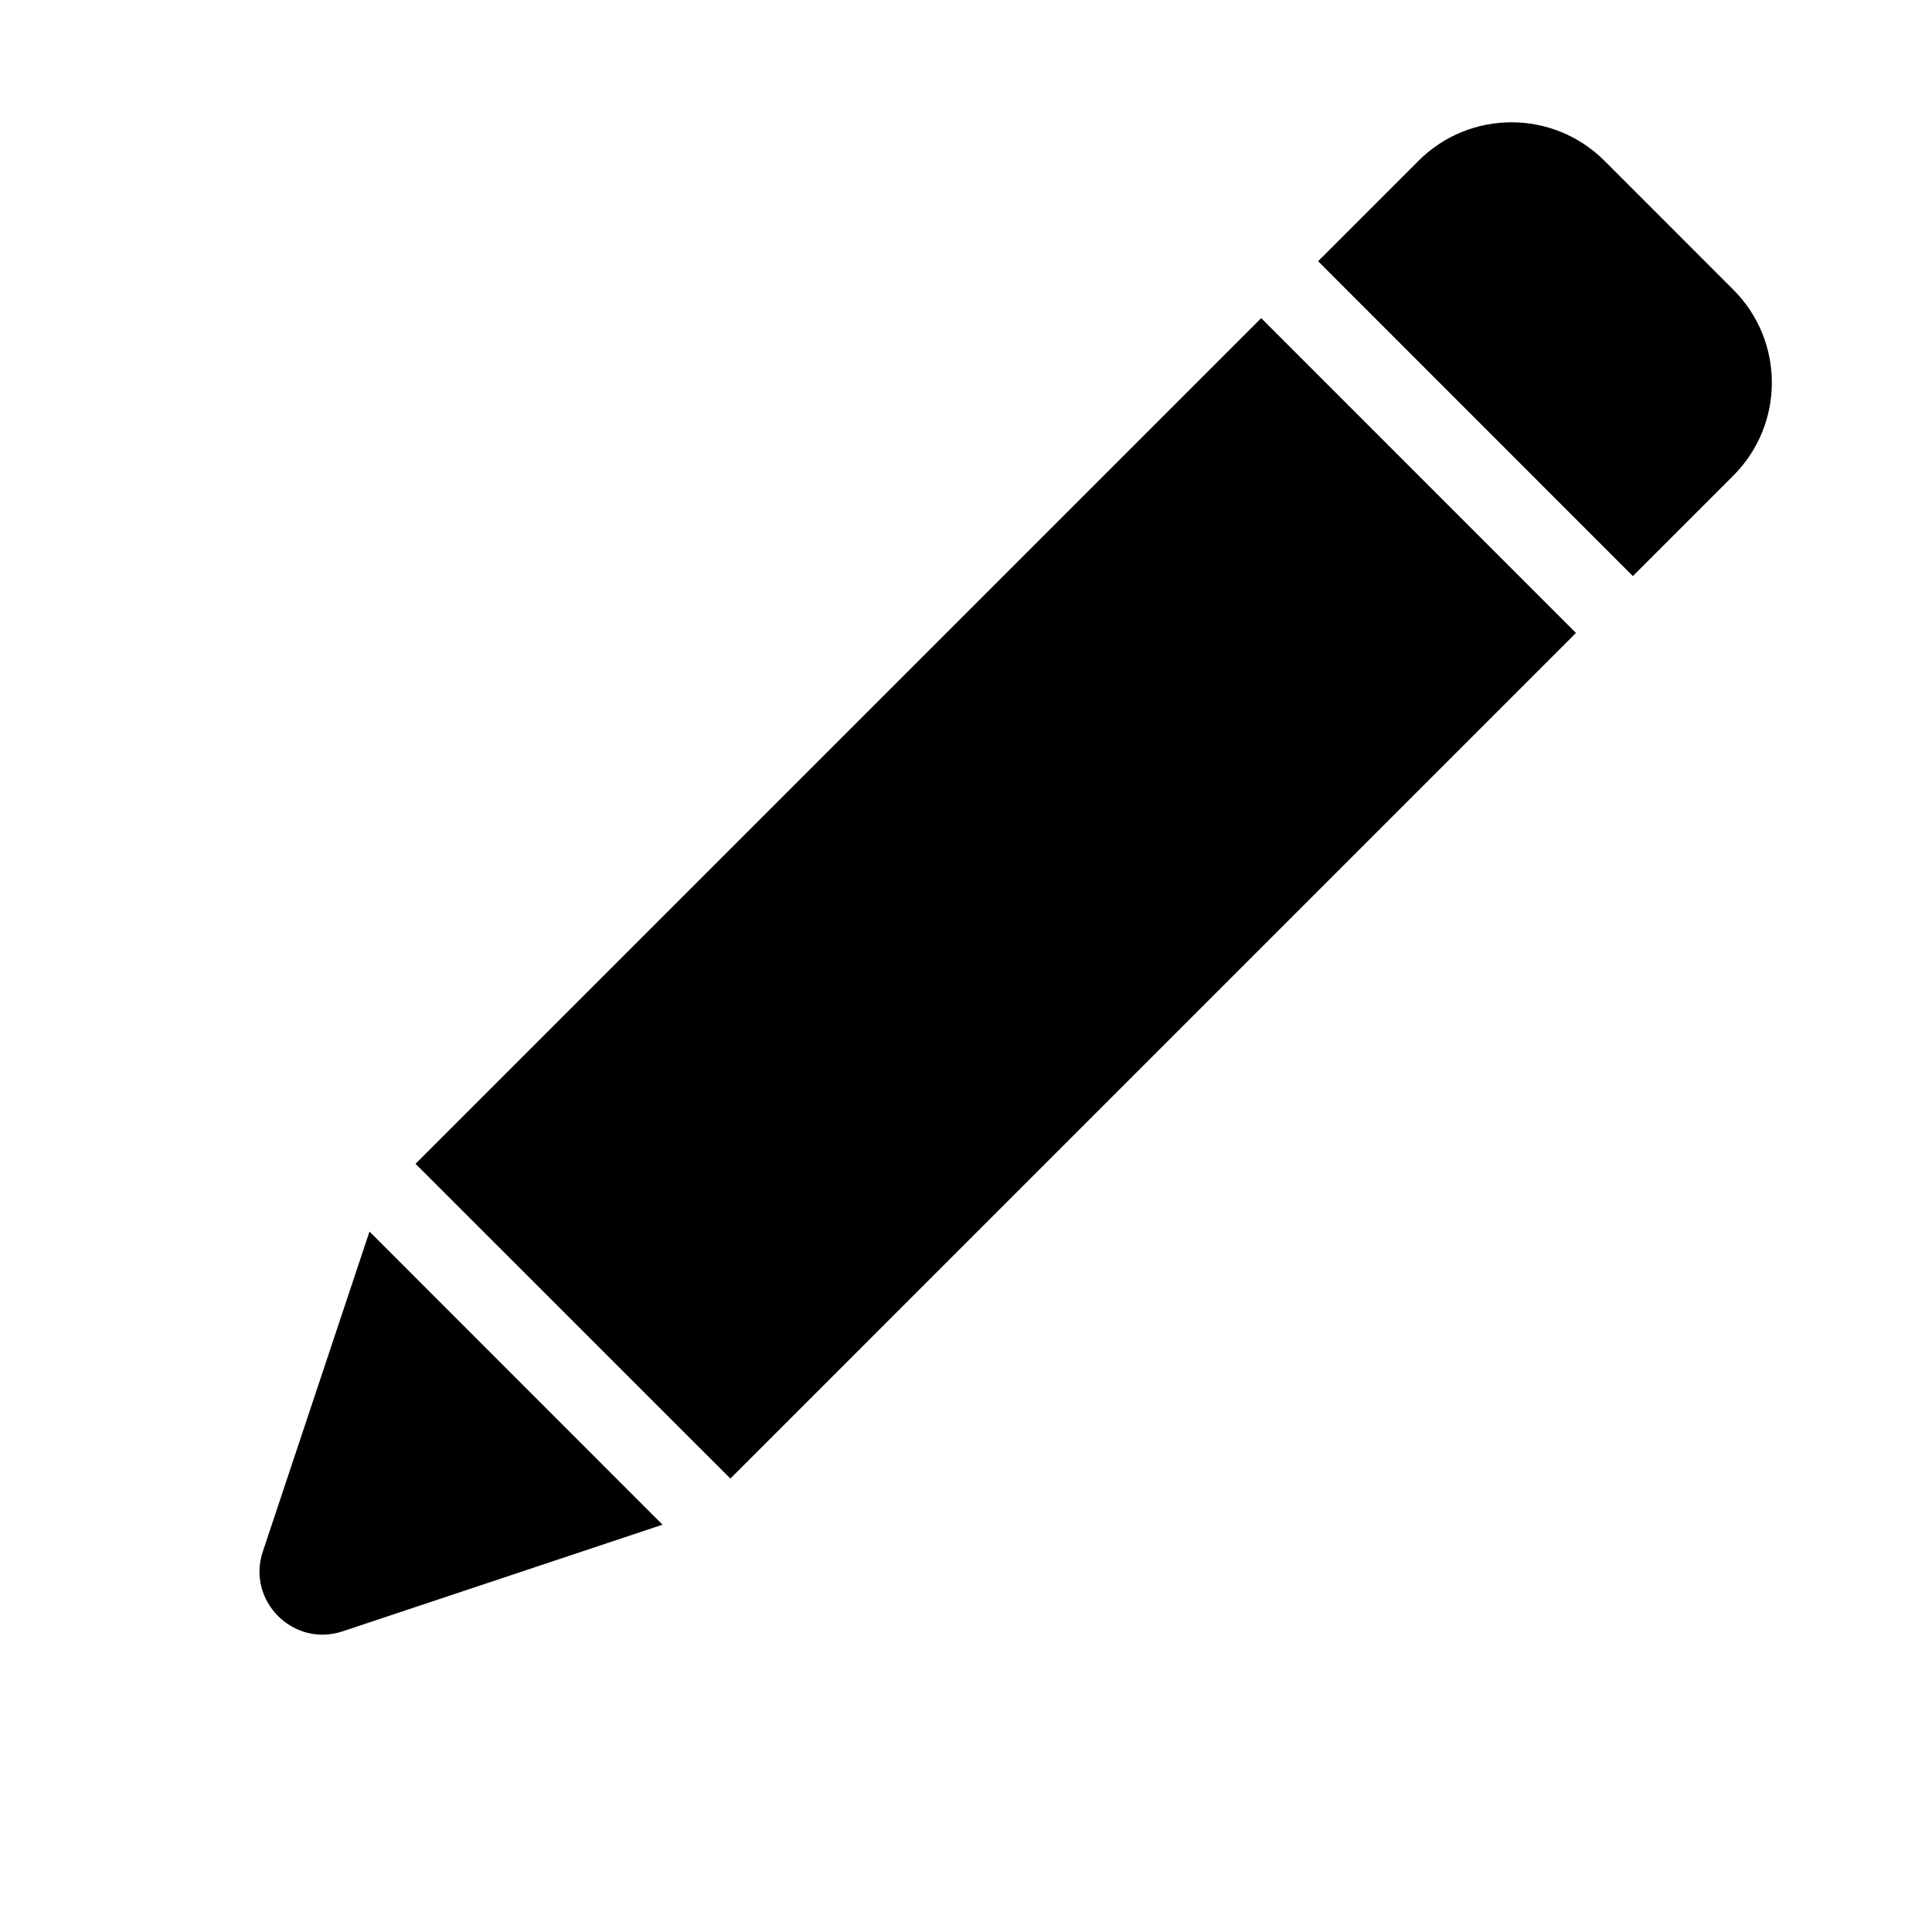 <svg width="24" height="24" viewBox="0 0 24 24" fill="none" xmlns="http://www.w3.org/2000/svg">
<path d="M19.931 1.997C19.293 1.36 18.259 1.36 17.622 1.997L16.374 3.245L20.284 7.156L21.532 5.908C22.17 5.27 22.17 4.236 21.532 3.599L19.931 1.997Z" fill="black"/>
<path d="M19.577 7.863L15.667 3.952L5.162 14.457L9.073 18.367L19.577 7.863Z" fill="black"/>
<path d="M3.265 19.274L4.59 15.299L8.23 18.94L4.256 20.265C3.644 20.469 3.061 19.886 3.265 19.274Z" fill="black"/>
</svg>
